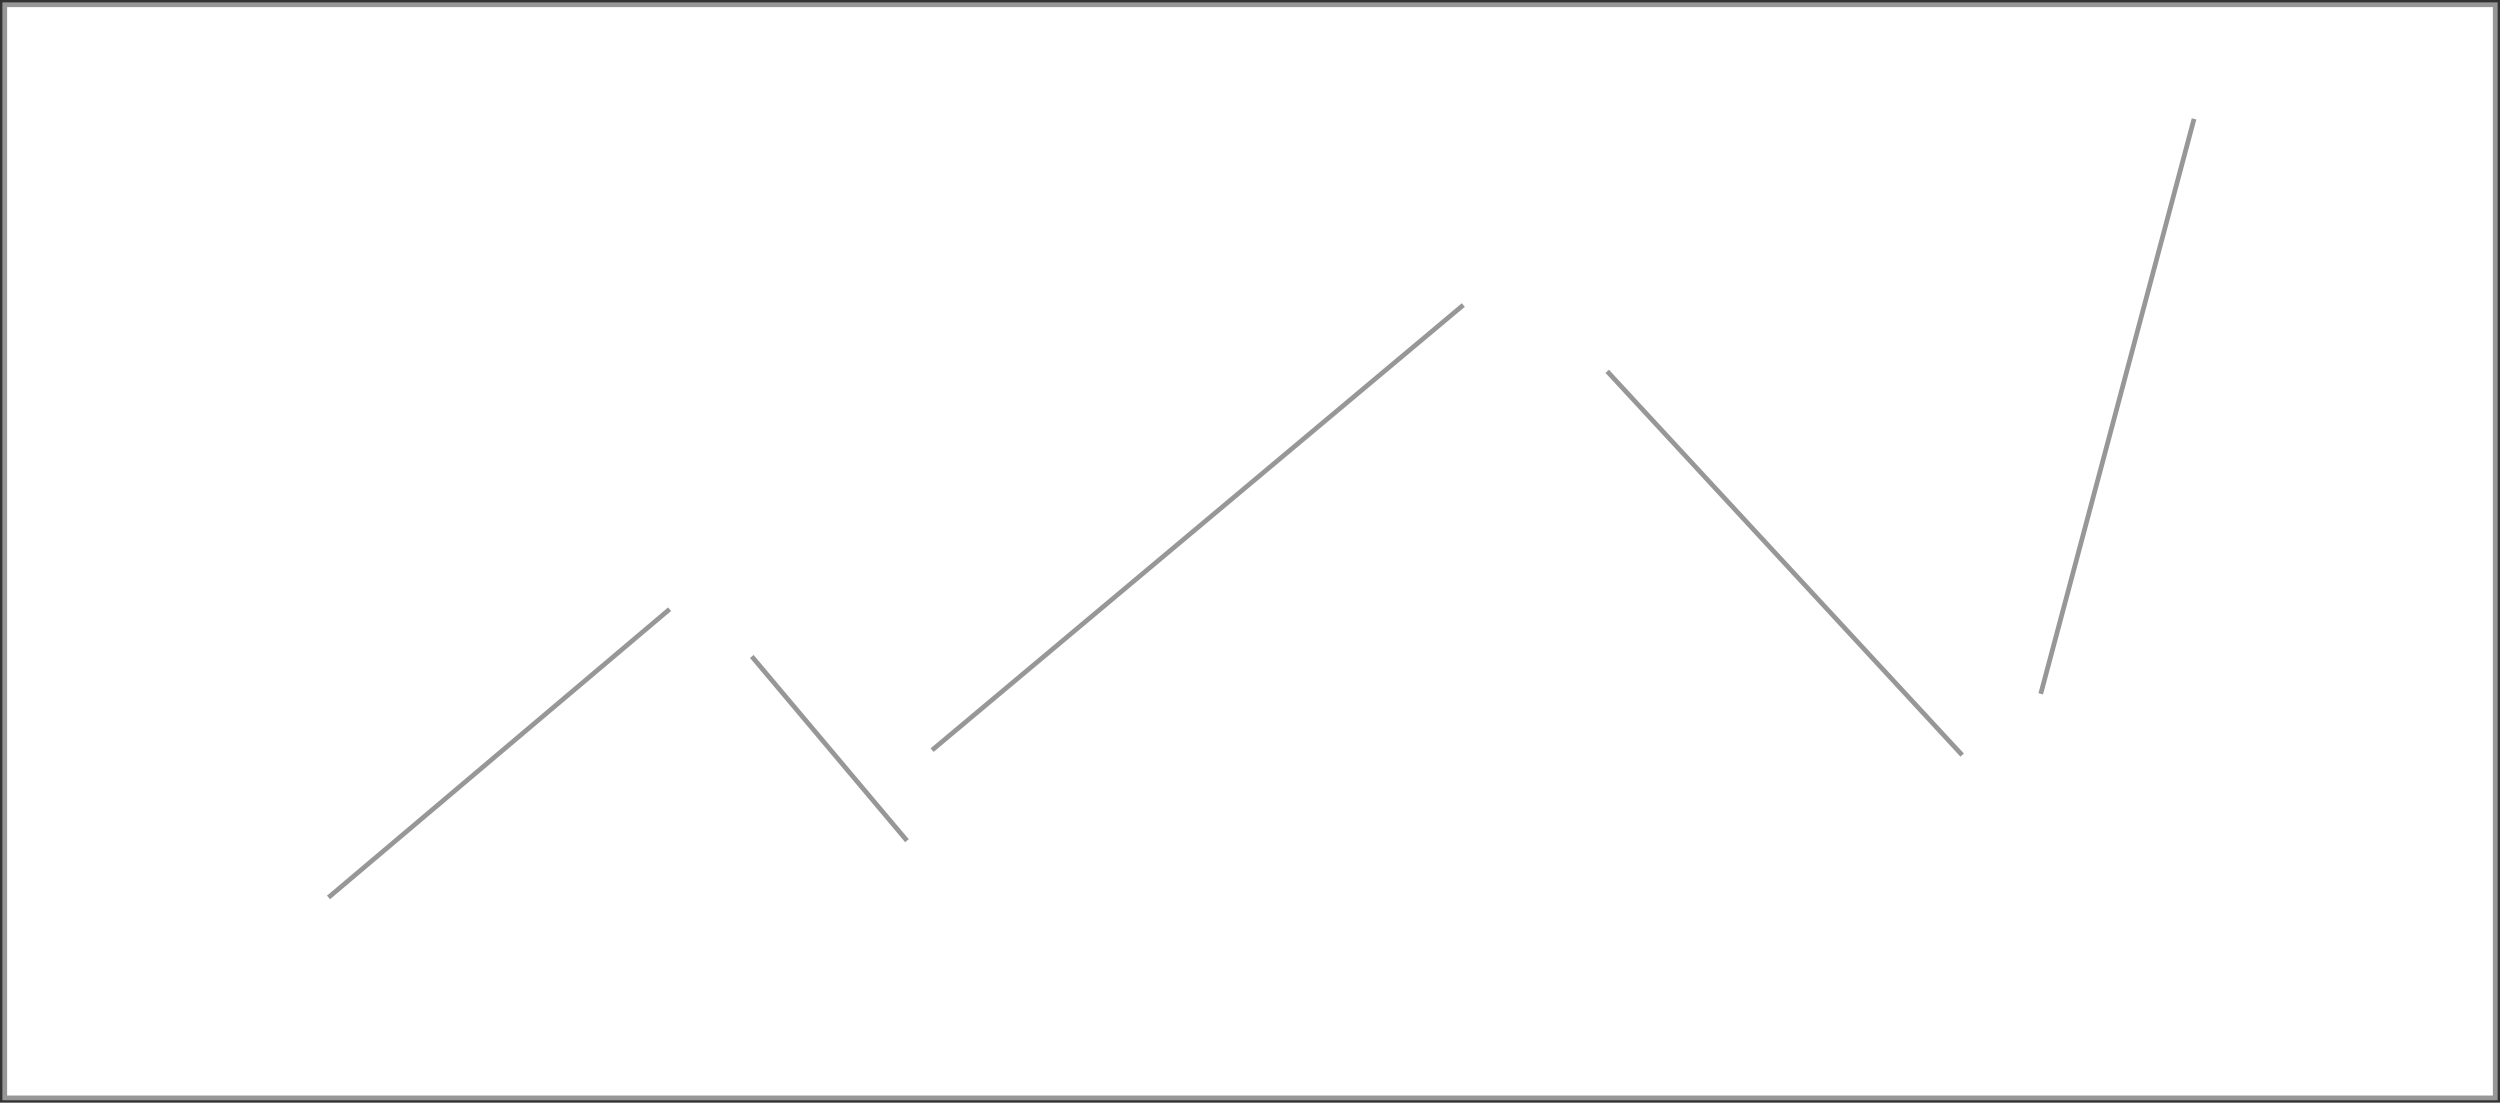 <svg width="526px" height="232px" viewBox="0 0 526 232" version="1.1" xmlns="http://www.w3.org/2000/svg" xmlns:xlink="http://www.w3.org/1999/xlink">
    <rect x="0" y="0" width="526" height="232" fill="#333333" stroke="none"/>
    <g id="Page-1" stroke="none" stroke-width="1" fill="none" fill-rule="evenodd">
        <g id="Campaigns---Insights" transform="translate(-878, -548)" stroke="#979797">
            <g id="Group-2" transform="translate(879, 549)">
                <rect id="Rectangle" fill="#FFFFFF" x="0" y="0" width="524" height="230"></rect>
                <line x1="68.5" y1="187.5" x2="139.5" y2="127.5" id="Line-4" stroke-linecap="square"></line>
                <line x1="157.5" y1="137.5" x2="189.5" y2="175.5" id="Line-5" stroke-linecap="square"></line>
                <line x1="195.5" y1="156.5" x2="306.5" y2="63.5" id="Line-6" stroke-linecap="square"></line>
                <line x1="337.5" y1="77.5" x2="411.5" y2="157.5" id="Line-7" stroke-linecap="square"></line>
                <line x1="428.5" y1="144.5" x2="460.5" y2="24.5" id="Line-8" stroke-linecap="square"></line>
            </g>
        </g>
    </g>
</svg>
